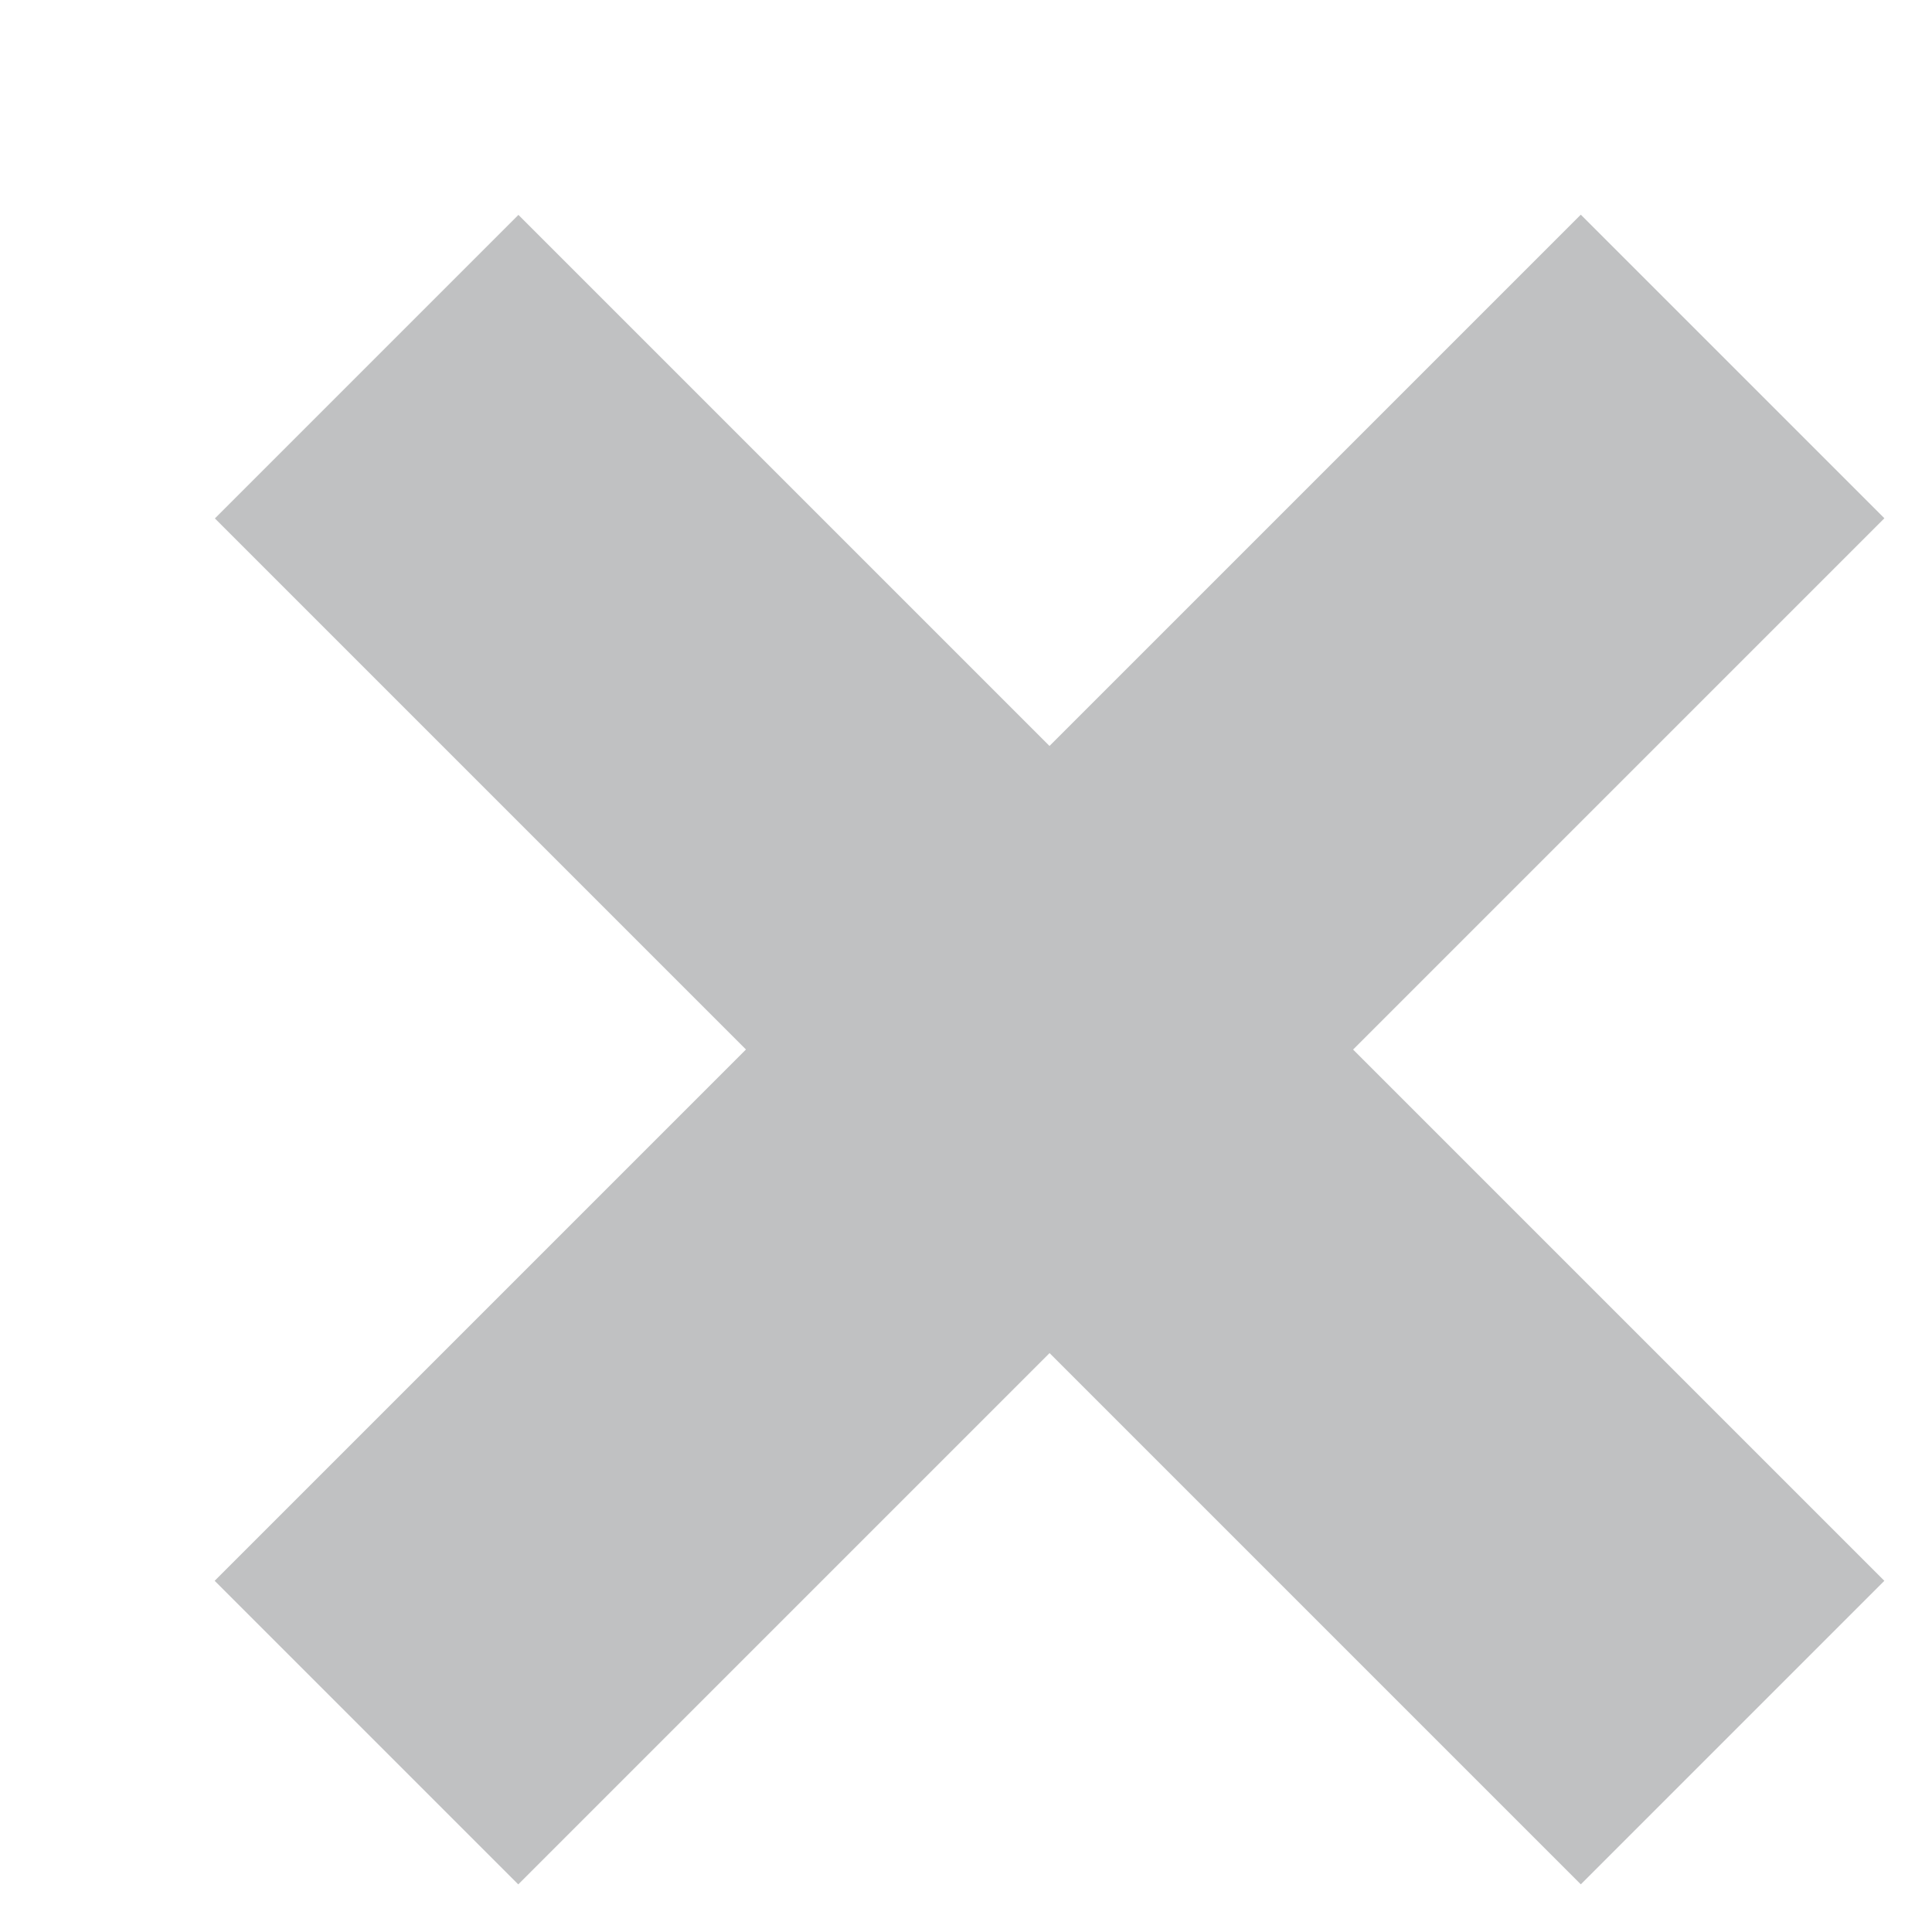 <svg width="9" height="9" viewBox="0 0 9 9" fill="none" xmlns="http://www.w3.org/2000/svg">
<rect x="1" y="7.364" width="9" height="2" transform="rotate(-45 1 7.364)" fill="#C0C1C2"/>
<rect width="9" height="2" transform="matrix(-0.707 -0.707 -0.707 0.707 8.778 7.364)" fill="#C0C1C2"/>
</svg>
